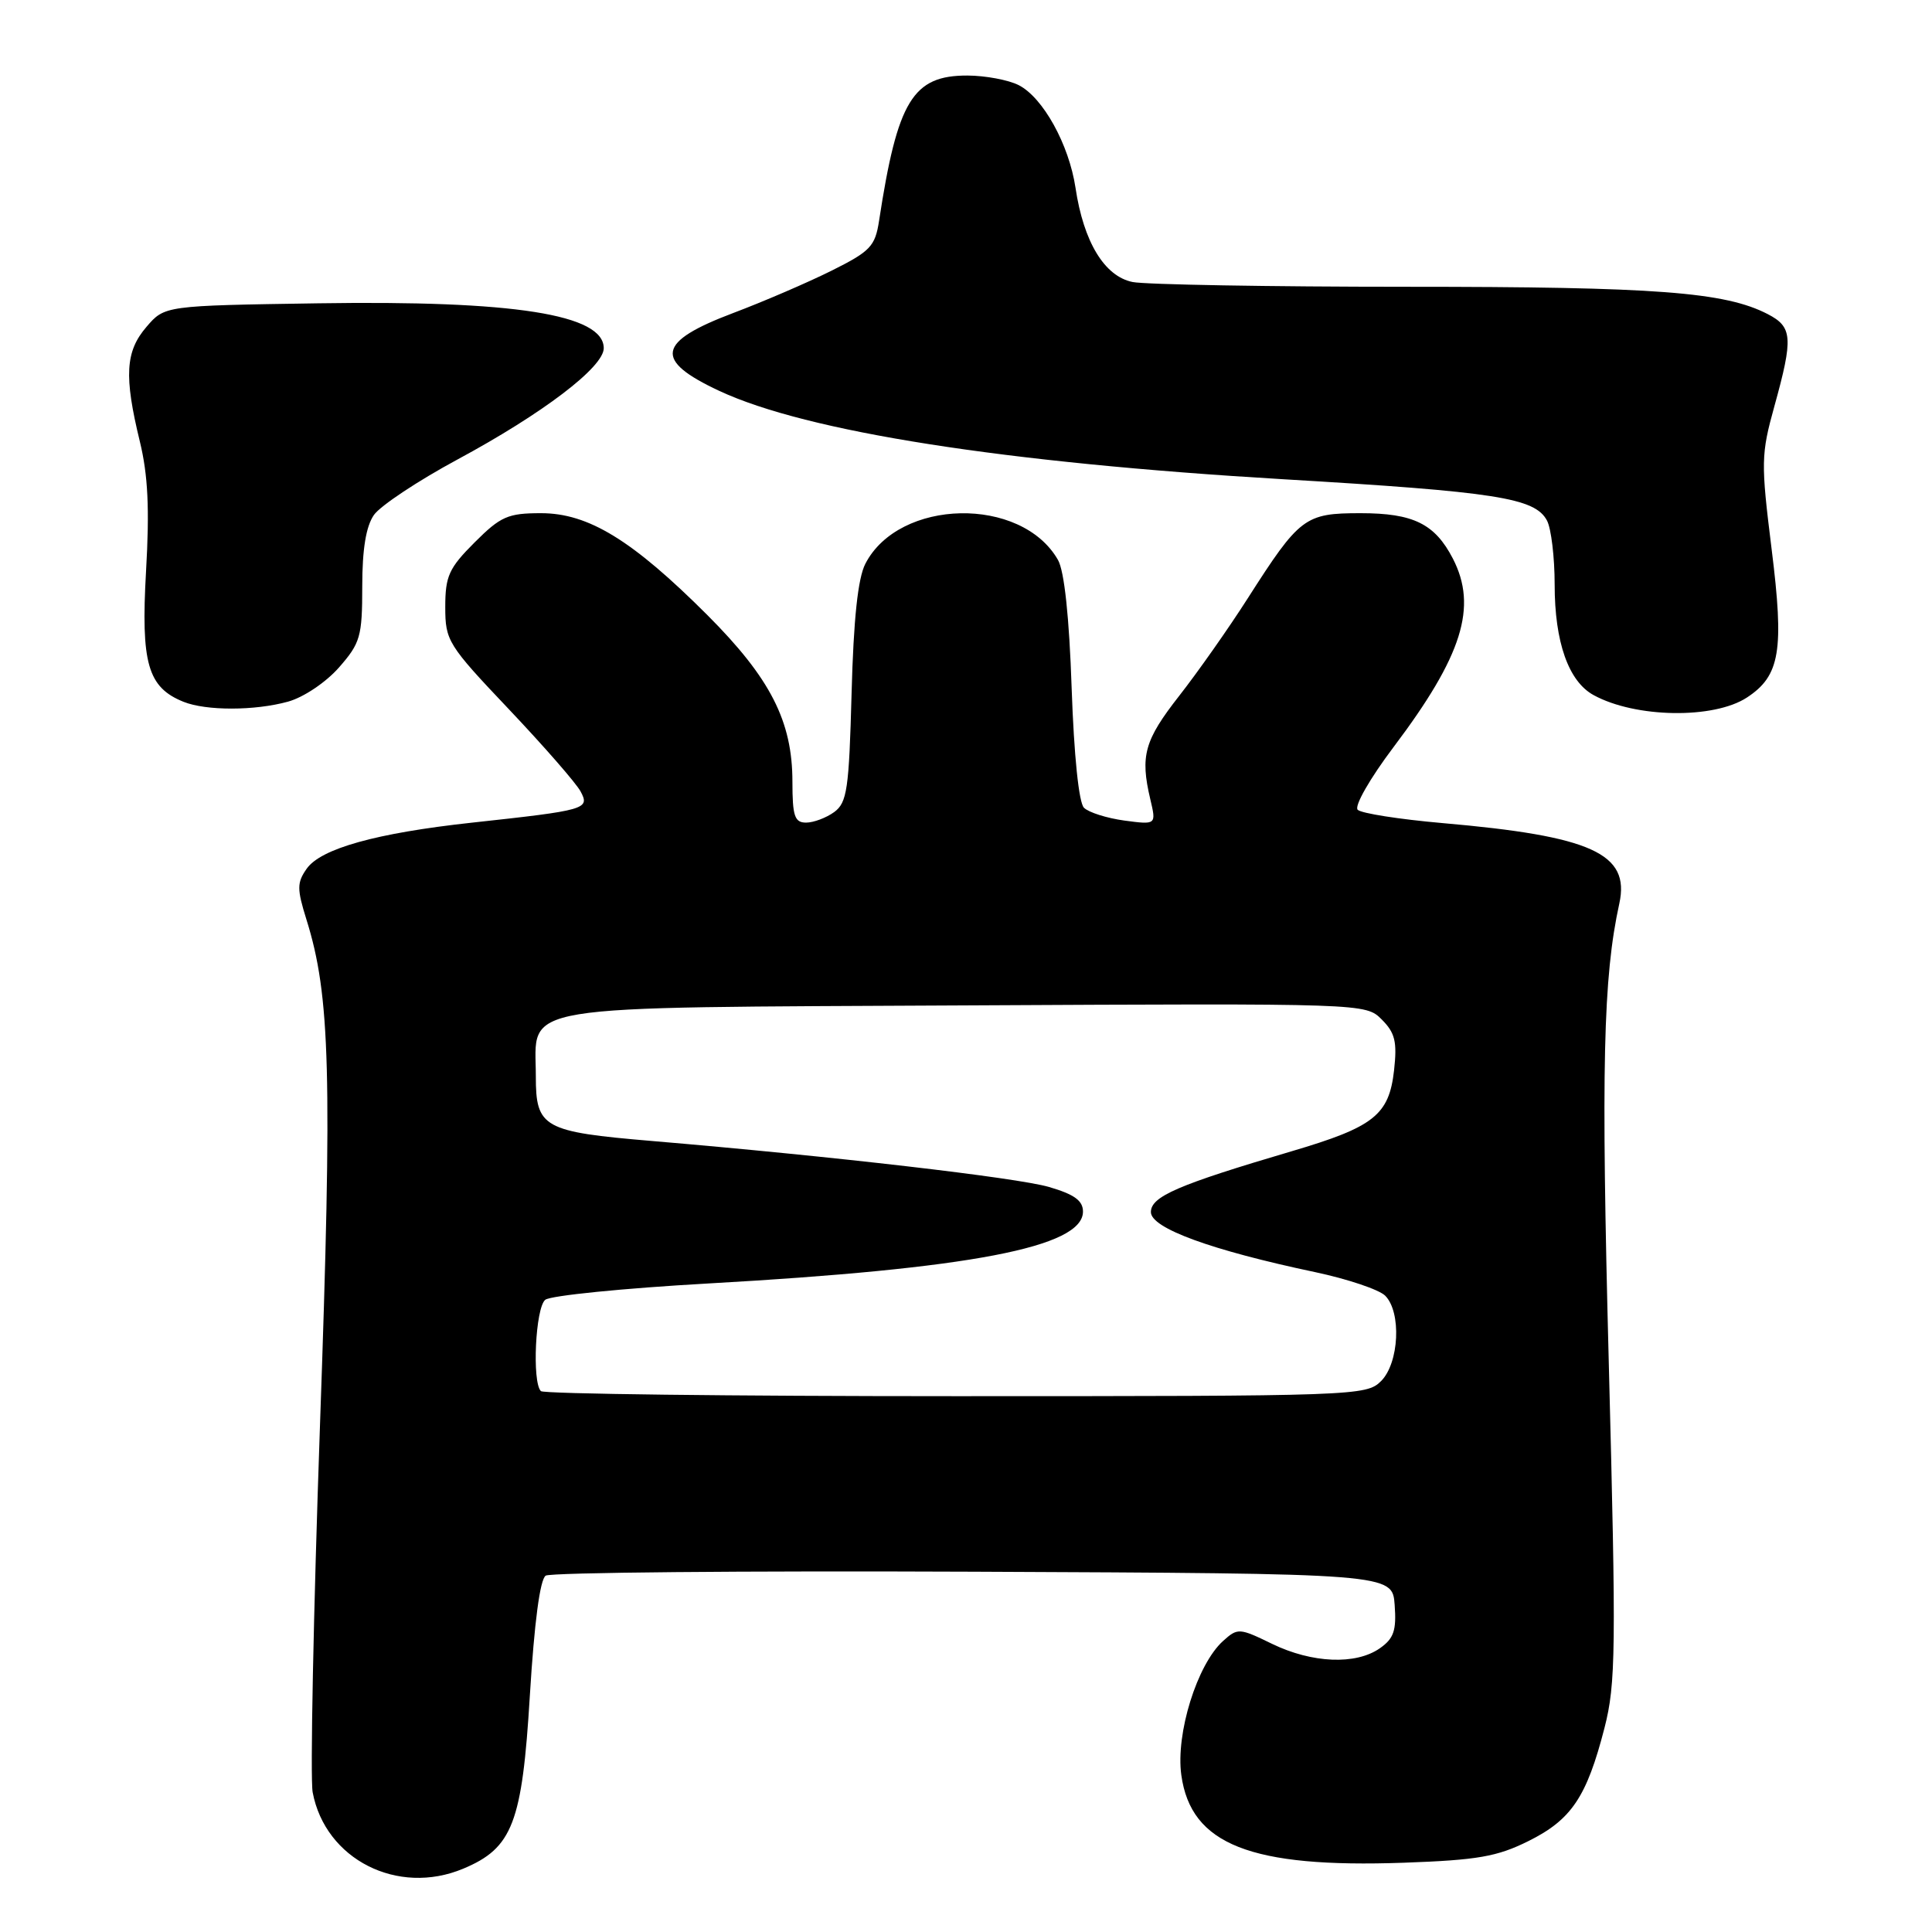 <?xml version="1.0" encoding="UTF-8" standalone="no"?>
<!DOCTYPE svg PUBLIC "-//W3C//DTD SVG 1.1//EN" "http://www.w3.org/Graphics/SVG/1.1/DTD/svg11.dtd" >
<svg xmlns="http://www.w3.org/2000/svg" xmlns:xlink="http://www.w3.org/1999/xlink" version="1.1" viewBox="0 0 256 256">
 <g >
 <path fill="currentColor"
d=" M 61.38 247.61 C 67.92 244.88 69.19 241.56 70.21 224.65 C 70.80 215.00 71.55 209.27 72.31 208.78 C 72.97 208.36 98.47 208.13 129.00 208.26 C 184.50 208.50 184.50 208.50 184.80 212.66 C 185.05 216.05 184.69 217.11 182.83 218.41 C 179.65 220.63 173.86 220.39 168.56 217.82 C 164.20 215.70 164.00 215.69 162.05 217.45 C 158.62 220.56 155.77 229.71 156.53 235.20 C 157.80 244.42 165.71 247.54 186.02 246.82 C 195.79 246.47 198.37 246.02 202.53 243.95 C 208.22 241.12 210.24 238.13 212.60 228.97 C 214.11 223.09 214.16 218.69 213.17 180.50 C 212.15 141.42 212.42 129.52 214.57 119.71 C 216.01 113.10 210.90 110.78 191.10 109.06 C 185.41 108.56 180.37 107.77 179.90 107.30 C 179.42 106.82 181.53 103.13 184.67 98.97 C 193.78 86.89 195.81 80.41 192.51 74.01 C 190.12 69.40 187.27 68.00 180.28 68.00 C 172.90 68.00 172.21 68.52 165.34 79.27 C 162.80 83.25 158.71 89.06 156.26 92.19 C 151.64 98.09 151.06 100.14 152.42 105.90 C 153.22 109.29 153.22 109.29 148.99 108.73 C 146.66 108.41 144.25 107.65 143.63 107.03 C 142.95 106.35 142.31 100.12 142.00 91.20 C 141.68 81.76 141.03 75.68 140.19 74.20 C 135.34 65.70 119.12 66.03 114.66 74.71 C 113.68 76.62 113.10 82.01 112.84 91.85 C 112.50 104.58 112.24 106.35 110.54 107.60 C 109.48 108.37 107.80 109.00 106.81 109.00 C 105.29 109.00 105.00 108.14 105.00 103.58 C 105.00 95.57 102.08 89.86 93.73 81.50 C 83.79 71.57 77.97 68.00 71.69 68.00 C 67.30 68.00 66.34 68.42 62.88 71.88 C 59.48 75.28 59.00 76.34 59.00 80.43 C 59.00 84.90 59.33 85.44 67.44 93.99 C 72.07 98.88 76.35 103.78 76.93 104.87 C 78.19 107.22 77.67 107.36 62.50 109.01 C 49.86 110.39 42.50 112.44 40.63 115.12 C 39.34 116.96 39.34 117.79 40.61 121.86 C 43.76 131.91 44.04 142.27 42.40 188.84 C 41.53 213.78 41.09 235.67 41.43 237.49 C 43.10 246.38 52.69 251.25 61.38 247.61 Z  M 231.47 92.43 C 235.87 89.55 236.43 86.21 234.75 72.77 C 233.32 61.27 233.34 60.23 235.12 53.81 C 237.63 44.75 237.52 43.32 234.23 41.62 C 228.56 38.69 219.48 38.00 186.44 38.00 C 168.19 38.00 151.82 37.71 150.08 37.37 C 146.35 36.62 143.58 32.06 142.51 24.88 C 141.64 19.13 138.20 12.92 134.98 11.28 C 133.62 10.59 130.57 10.02 128.20 10.01 C 120.95 9.99 118.92 13.32 116.48 29.26 C 115.96 32.64 115.33 33.30 110.20 35.86 C 107.07 37.42 101.20 39.95 97.17 41.47 C 87.03 45.30 86.59 47.72 95.30 51.79 C 106.92 57.22 133.06 61.31 170.00 63.50 C 198.27 65.17 203.38 65.97 204.98 68.97 C 205.54 70.01 206.00 73.84 206.00 77.47 C 206.00 85.09 207.84 90.30 211.17 92.11 C 216.71 95.14 227.08 95.30 231.47 92.43 Z  M 38.17 92.97 C 40.23 92.40 43.19 90.41 44.92 88.44 C 47.75 85.21 48.00 84.35 48.00 77.69 C 48.00 72.76 48.50 69.74 49.55 68.23 C 50.41 67.01 55.38 63.71 60.61 60.89 C 71.93 54.79 80.00 48.65 80.00 46.14 C 80.00 41.66 68.10 39.79 42.15 40.19 C 21.82 40.50 21.82 40.50 19.41 43.31 C 16.61 46.56 16.42 49.84 18.53 58.50 C 19.61 62.94 19.83 67.42 19.35 75.71 C 18.66 87.89 19.57 91.08 24.31 92.99 C 27.32 94.20 33.76 94.19 38.17 92.97 Z  M 71.67 184.33 C 70.48 183.14 70.95 173.28 72.25 172.23 C 72.94 171.67 82.63 170.70 93.79 170.07 C 128.61 168.11 143.50 165.26 143.50 160.54 C 143.50 159.09 142.35 158.26 139.00 157.28 C 134.72 156.04 110.39 153.22 86.42 151.19 C 71.97 149.97 71.00 149.43 71.00 142.62 C 71.00 132.91 67.15 133.54 128.08 133.22 C 180.95 132.95 180.95 132.95 183.09 135.09 C 184.86 136.86 185.14 138.04 184.72 141.83 C 184.05 147.76 182.05 149.33 171.14 152.55 C 156.03 157.01 152.50 158.54 152.50 160.61 C 152.50 162.74 160.49 165.66 174.29 168.57 C 178.57 169.48 182.73 170.88 183.54 171.68 C 185.72 173.86 185.40 180.60 183.00 183.00 C 181.05 184.95 179.67 185.00 126.67 185.00 C 96.78 185.00 72.03 184.70 71.67 184.33 Z "/>
</g>
</svg>